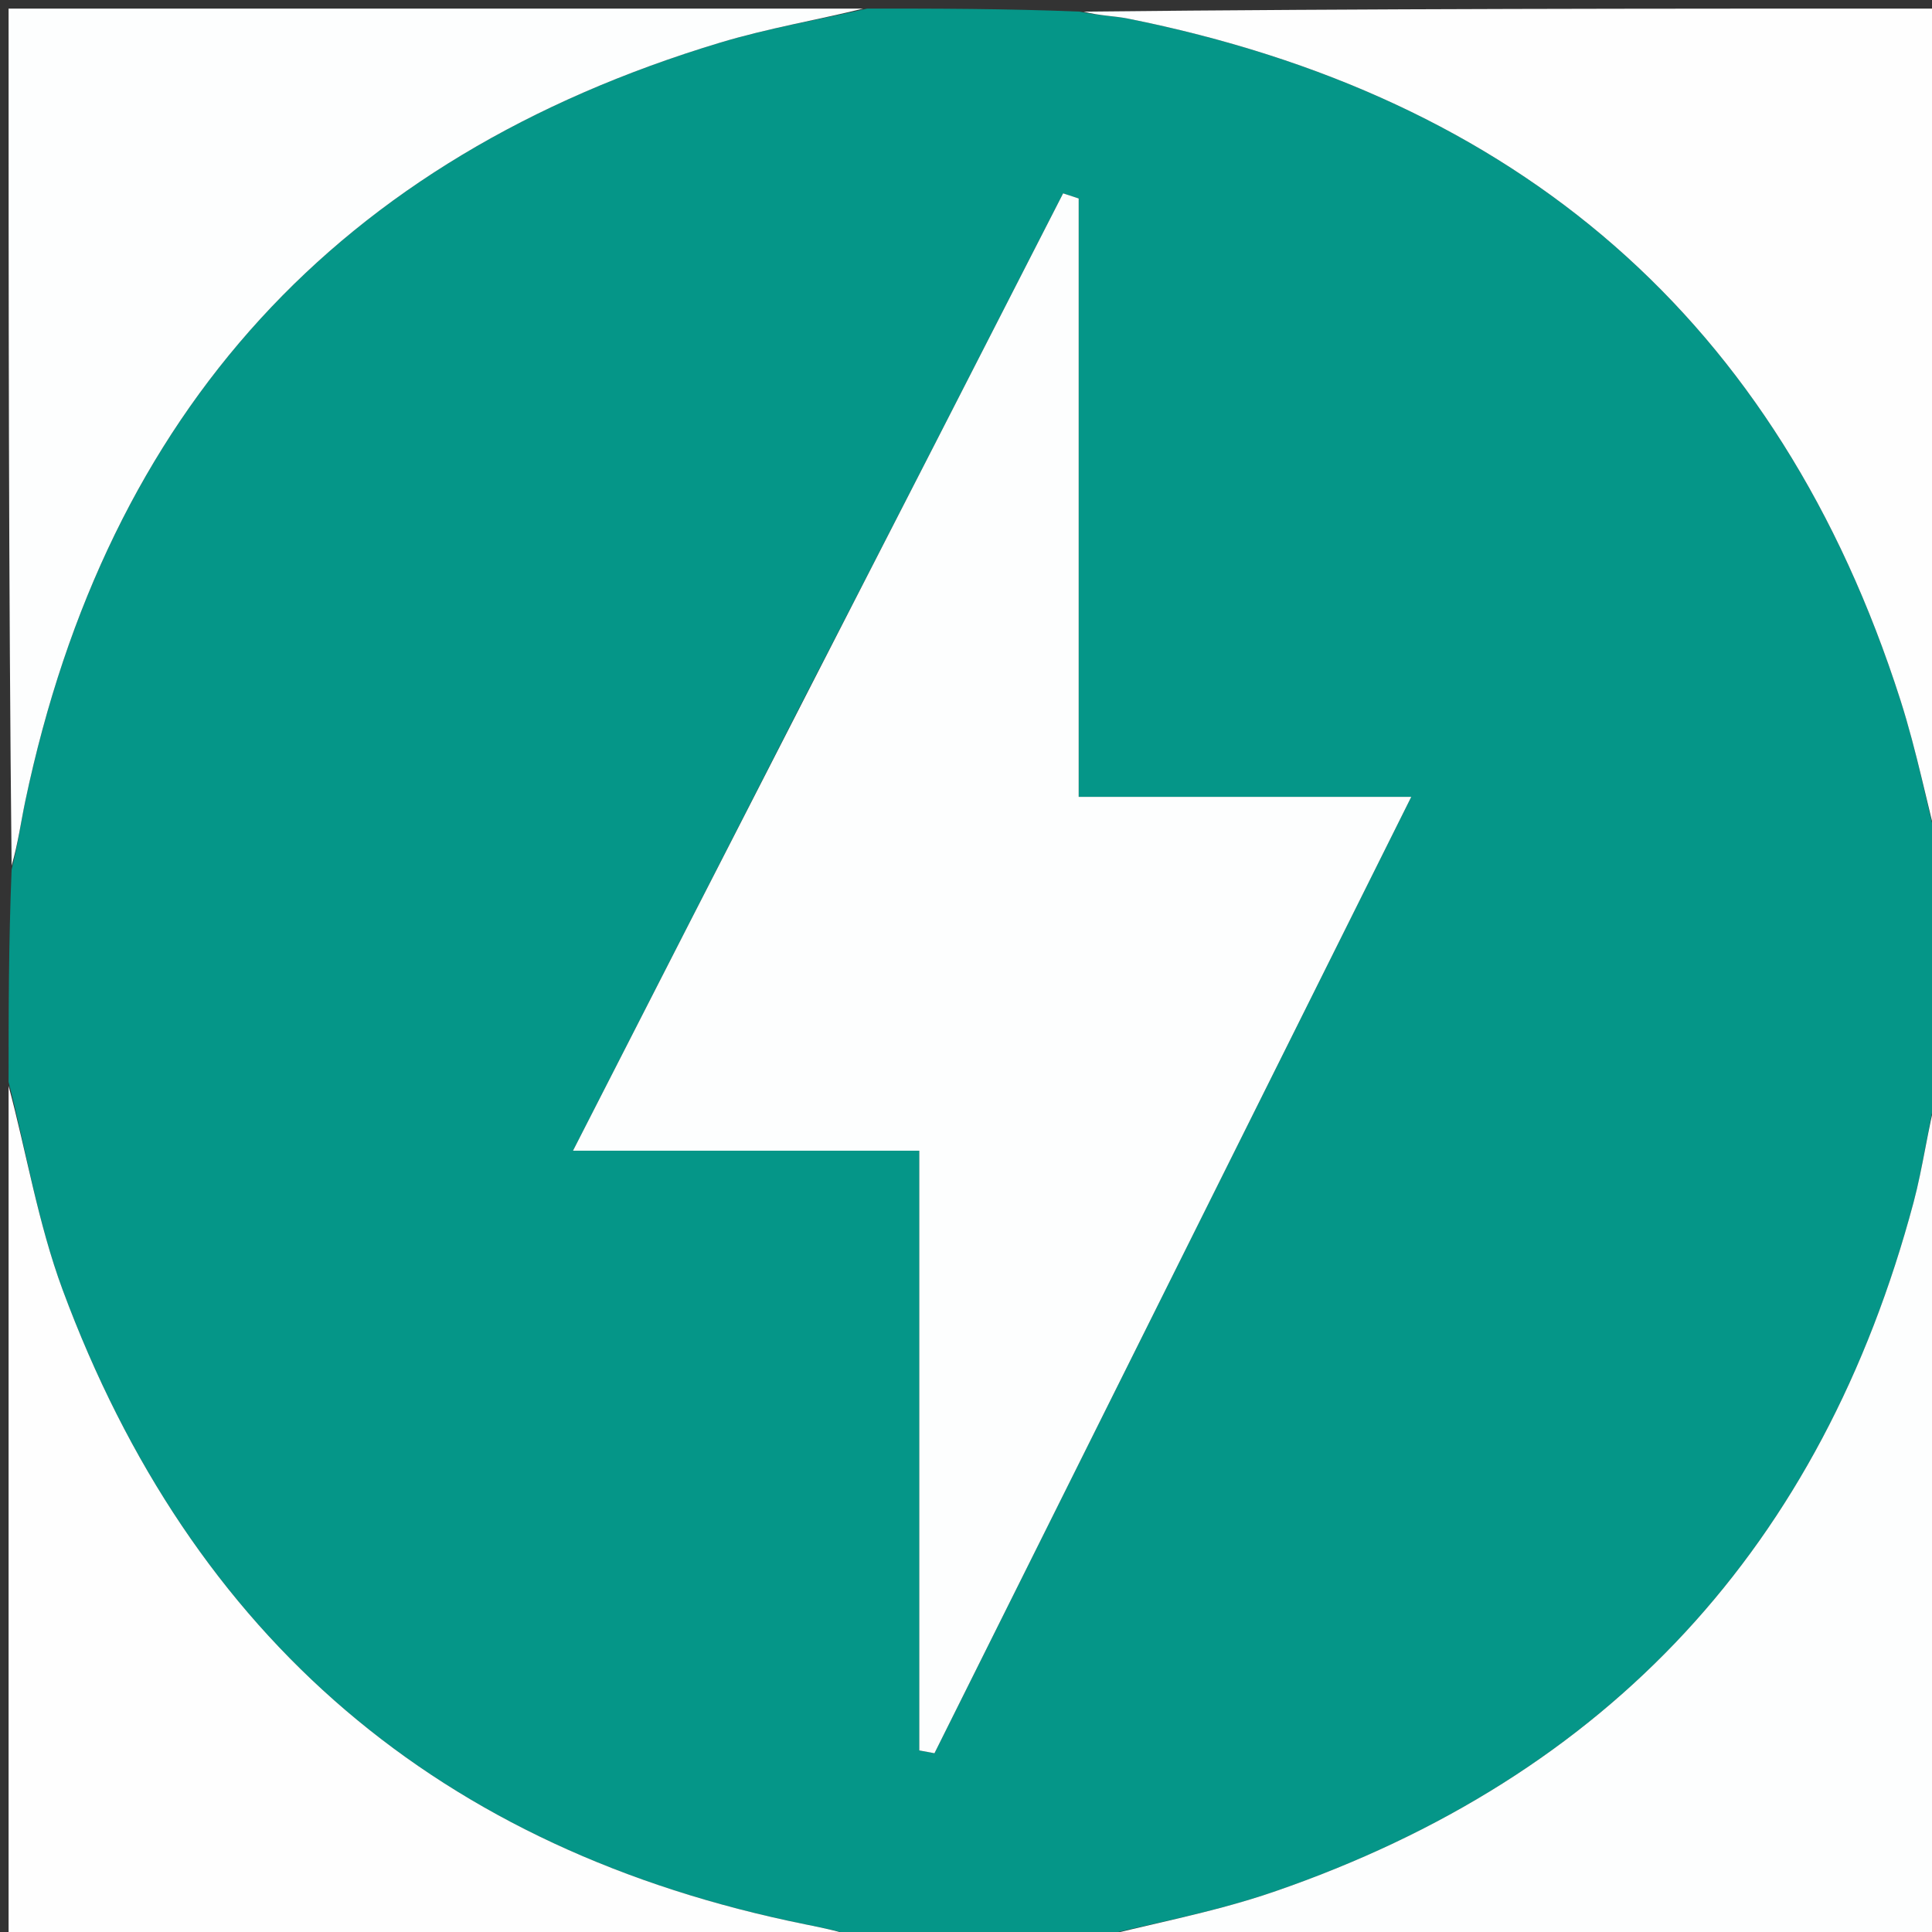 <svg version="1.1" id="Layer_1" xmlns="http://www.w3.org/2000/svg" xmlns:xlink="http://www.w3.org/1999/xlink" x="0px" y="0px"
	 width="100%" viewBox="0 0 225 225" enable-background="new 0 0 225 225" xml:space="preserve">
<rect x="0" y="0" width="225" height="225" fill="#333333" stroke="none"/>
<path fill="#059688" opacity="1" stroke="none" 
	d="
M126,226 
	C117.646,226 109.292,226 100.308,225.643 
	C97.727,224.896 95.775,224.511 93.825,224.117 
	C51.285,215.52 22.351,190.854 7.296,150.215 
	C4.414,142.434 3.059,134.086 1,126 
	C1,117.979 1,109.958 1.352,101.285 
	C2.116,98.177 2.437,95.702 2.95,93.267 
	C12.518,47.901 39.425,18.366 83.847,4.97 
	C89.454,3.279 95.277,2.306 101,1 
	C109.021,1 117.042,1 125.734,1.353 
	C128.062,1.853 129.75,1.843 131.37,2.167 
	C176.668,11.239 207.135,37.196 221.315,81.504 
	C223.25,87.55 224.456,93.829 226,100 
	C226,108.688 226,117.375 225.638,126.698 
	C224.481,131.572 223.959,135.884 222.85,140.038 
	C212.198,179.934 187.427,206.87 148.344,220.318 
	C141.102,222.81 133.458,224.136 126,226 
M93.355,81.893 
	C84.654,98.926 75.953,115.958 66.731,134.01 
	C80.876,134.01 93.463,134.01 107.06,134.01 
	C107.06,157.619 107.06,180.737 107.06,203.854 
	C107.649,203.964 108.238,204.073 108.827,204.182 
	C127.145,167.438 145.464,130.694 164.355,92.803 
	C150.689,92.803 138.482,92.803 125.623,92.803 
	C125.623,69.112 125.623,46.113 125.623,23.114 
	C125.019,22.915 124.416,22.716 123.812,22.517 
	C113.794,42.101 103.775,61.684 93.355,81.893 
z"/>
<path fill="#FEFEFE" opacity="1" stroke="none" 
	d="
M1,126.469 
	C3.059,134.086 4.414,142.434 7.296,150.215 
	C22.351,190.854 51.285,215.52 93.825,224.117 
	C95.775,224.511 97.727,224.896 99.839,225.643 
	C67.073,226 34.145,226 1,226 
	C1,192.979 1,159.958 1,126.469 
z"/>
<path fill="#FDFEFE" opacity="1" stroke="none" 
	d="
M126.469,226 
	C133.458,224.136 141.102,222.81 148.344,220.318 
	C187.427,206.87 212.198,179.934 222.85,140.038 
	C223.959,135.884 224.481,131.572 225.638,127.167 
	C226,159.927 226,192.855 226,226 
	C192.979,226 159.958,226 126.469,226 
z"/>
<path fill="#FDFEFE" opacity="1" stroke="none" 
	d="
M100.531,1 
	C95.277,2.306 89.454,3.279 83.847,4.97 
	C39.425,18.366 12.518,47.901 2.95,93.267 
	C2.437,95.702 2.116,98.177 1.352,100.817 
	C1,67.74 1,34.479 1,1 
	C34.021,1 67.042,1 100.531,1 
z"/>
<path fill="#FEFEFE" opacity="1" stroke="none" 
	d="
M226,99.531 
	C224.456,93.829 223.25,87.55 221.315,81.504 
	C207.135,37.196 176.668,11.239 131.37,2.167 
	C129.75,1.843 128.062,1.853 126.203,1.353 
	C159.26,1 192.52,1 226,1 
	C226,33.687 226,66.375 226,99.531 
z"/>
<path fill="#FDFEFE" opacity="1" stroke="none" 
	d="
M93.556,81.58 
	C103.775,61.684 113.794,42.101 123.812,22.517 
	C124.416,22.716 125.019,22.915 125.623,23.114 
	C125.623,46.113 125.623,69.112 125.623,92.803 
	C138.482,92.803 150.689,92.803 164.355,92.803 
	C145.464,130.694 127.145,167.438 108.827,204.182 
	C108.238,204.073 107.649,203.964 107.06,203.854 
	C107.06,180.737 107.06,157.619 107.06,134.01 
	C93.463,134.01 80.876,134.01 66.731,134.01 
	C75.953,115.958 84.654,98.926 93.556,81.58 
z"/>
</svg>